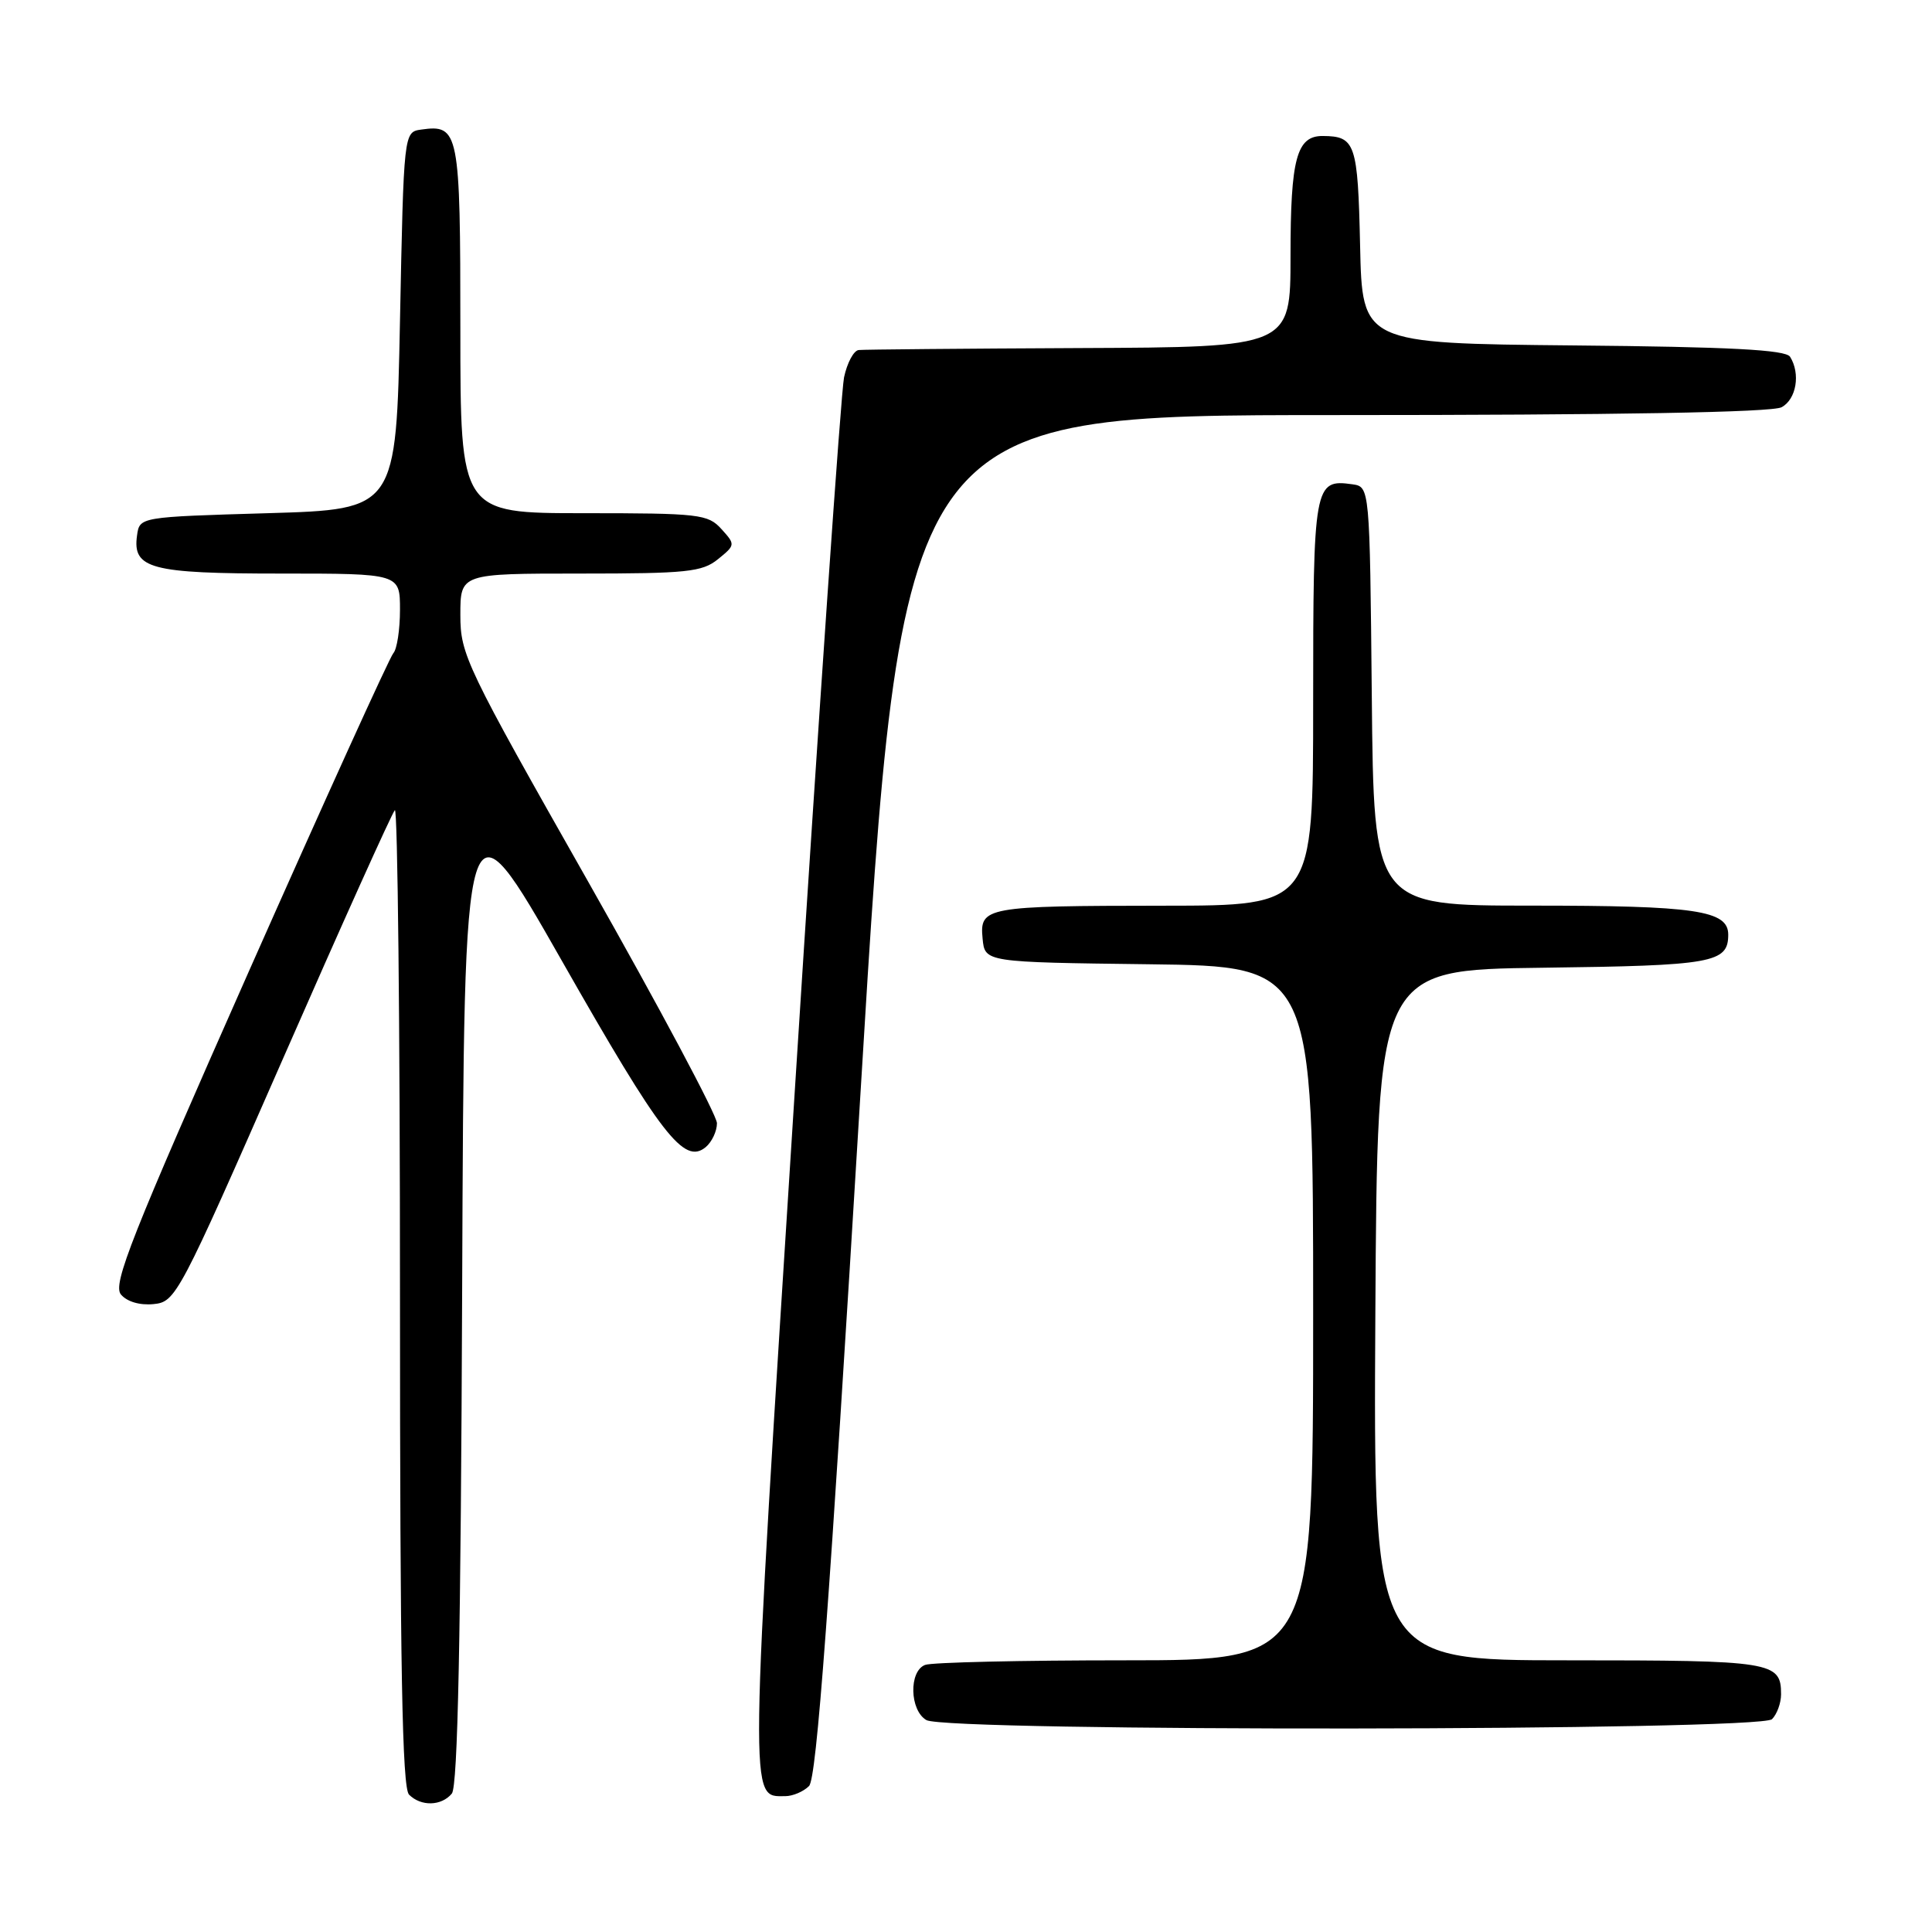 <?xml version="1.0" encoding="UTF-8" standalone="no"?>
<!DOCTYPE svg PUBLIC "-//W3C//DTD SVG 1.1//EN" "http://www.w3.org/Graphics/SVG/1.1/DTD/svg11.dtd" >
<svg xmlns="http://www.w3.org/2000/svg" xmlns:xlink="http://www.w3.org/1999/xlink" version="1.1" viewBox="0 0 256 256">
 <g >
 <path fill="currentColor"
d=" M 59.87 237.66 C 60.66 236.70 61.06 217.07 61.24 170.43 C 61.50 104.55 61.50 104.55 74.50 127.40 C 87.63 150.48 90.64 154.37 93.51 152.00 C 94.33 151.31 95.00 149.89 95.00 148.83 C 95.00 147.78 87.35 133.43 78.00 116.94 C 61.71 88.22 61.00 86.74 61.00 81.48 C 61.00 76.00 61.00 76.00 76.89 76.00 C 91.02 76.00 93.04 75.79 95.13 74.10 C 97.45 72.22 97.46 72.16 95.59 70.10 C 93.81 68.13 92.67 68.00 77.35 68.00 C 61.00 68.00 61.00 68.00 61.00 43.62 C 61.00 17.39 60.82 16.46 55.81 17.17 C 53.50 17.50 53.50 17.50 53.00 42.50 C 52.50 67.50 52.50 67.50 35.50 68.00 C 18.50 68.50 18.50 68.50 18.16 70.94 C 17.53 75.36 19.95 76.00 37.19 76.00 C 53.00 76.00 53.00 76.00 53.00 80.80 C 53.00 83.44 52.60 86.03 52.12 86.55 C 51.64 87.07 43.02 106.05 32.97 128.72 C 17.39 163.89 14.90 170.17 16.02 171.52 C 16.82 172.48 18.51 172.98 20.35 172.80 C 23.29 172.51 23.69 171.76 37.50 140.27 C 45.27 122.54 51.94 107.73 52.32 107.35 C 52.69 106.97 53.00 135.90 53.00 171.63 C 53.00 220.83 53.29 236.89 54.20 237.80 C 55.79 239.39 58.49 239.32 59.87 237.66 Z  M 107.20 236.66 C 108.21 235.65 109.87 213.24 114.00 145.16 C 119.47 55.00 119.47 55.00 176.80 55.00 C 214.41 55.00 234.80 54.64 236.07 53.96 C 238.03 52.91 238.60 49.50 237.19 47.27 C 236.60 46.35 229.28 45.96 208.45 45.77 C 180.50 45.50 180.50 45.50 180.22 32.54 C 179.92 19.00 179.60 18.05 175.29 18.02 C 171.81 17.99 171.00 20.99 171.00 33.93 C 171.00 46.00 171.00 46.00 143.00 46.12 C 127.60 46.19 114.45 46.31 113.79 46.38 C 113.12 46.44 112.25 48.08 111.84 50.00 C 111.44 51.93 108.51 94.29 105.34 144.14 C 99.21 240.44 99.25 238.00 104.05 238.00 C 105.04 238.00 106.46 237.40 107.20 236.66 Z  M 234.80 227.80 C 235.46 227.14 236.00 225.66 236.00 224.50 C 236.00 220.18 234.90 220.00 207.79 220.00 C 181.98 220.00 181.98 220.00 182.24 174.25 C 182.50 128.50 182.50 128.50 204.42 128.23 C 226.95 127.95 229.00 127.59 229.00 123.85 C 229.00 120.63 224.72 120.00 202.95 120.00 C 182.03 120.00 182.03 120.00 181.77 92.25 C 181.50 64.50 181.50 64.50 179.19 64.17 C 174.13 63.46 174.00 64.19 174.00 93.12 C 174.00 120.00 174.00 120.00 154.25 120.01 C 130.54 120.03 129.79 120.17 130.20 124.38 C 130.50 127.50 130.50 127.50 152.25 127.77 C 174.00 128.04 174.00 128.04 174.00 174.02 C 174.00 220.00 174.00 220.00 149.08 220.00 C 135.38 220.00 123.45 220.27 122.58 220.61 C 120.41 221.44 120.53 226.63 122.75 227.92 C 125.43 229.48 233.23 229.37 234.80 227.80 Z "/>
</g>
</svg>